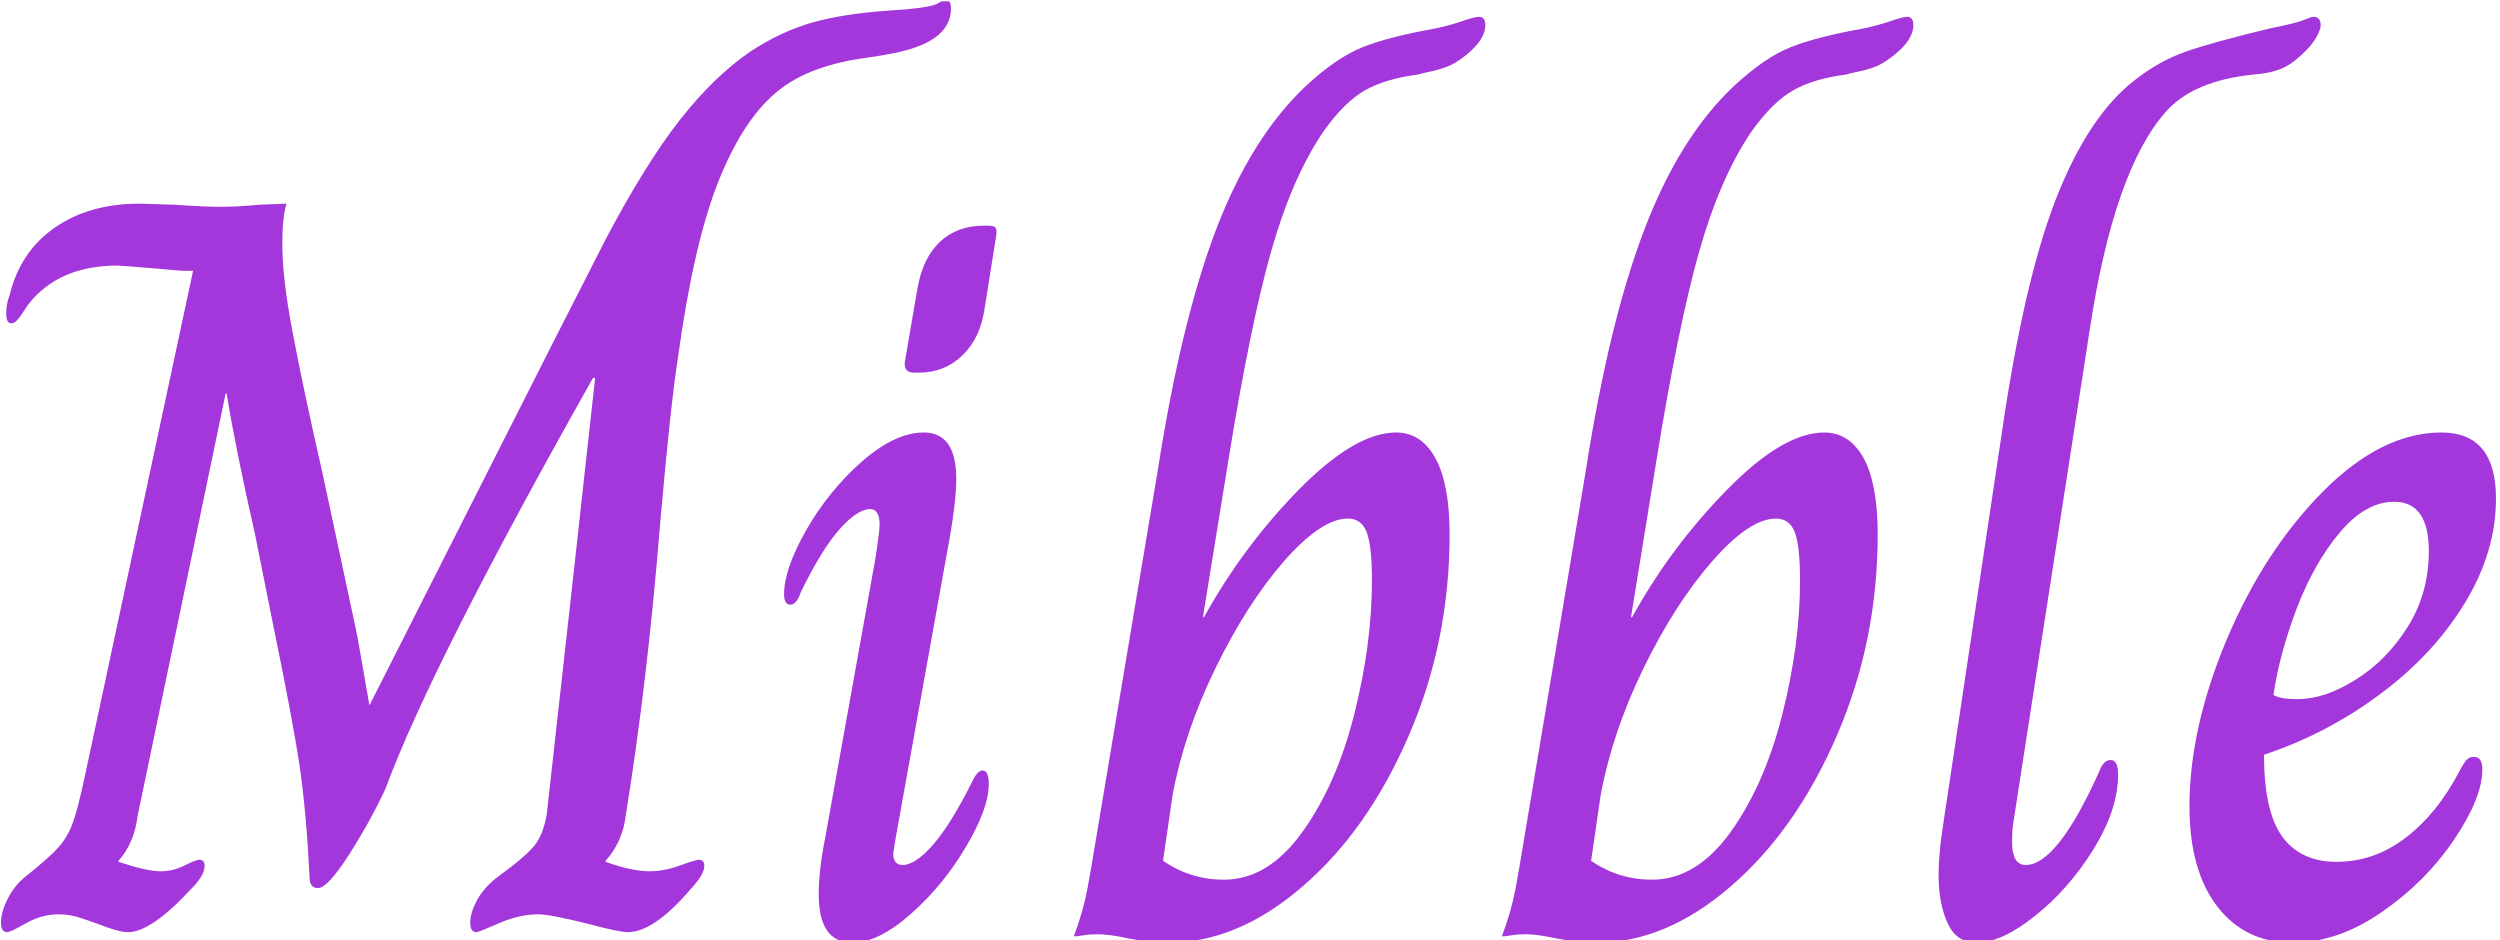 <svg xmlns="http://www.w3.org/2000/svg" version="1.1" xmlns:xlink="http://www.w3.org/1999/xlink" xmlns:svgjs="http://svgjs.dev/svgjs" width="2000" height="752" viewBox="0 0 2000 752"><g transform="matrix(1,0,0,1,-1.212,1.066)"><svg viewBox="0 0 396 149" data-background-color="#ffffff" preserveAspectRatio="xMidYMid meet" height="752" width="2000" xmlns="http://www.w3.org/2000/svg" xmlns:xlink="http://www.w3.org/1999/xlink"><g id="tight-bounds" transform="matrix(1,0,0,1,0.24,-0.211)"><svg viewBox="0 0 395.52 149.422" height="149.422" width="395.52"><g><svg viewBox="0 0 395.52 149.422" height="149.422" width="395.52"><g><svg viewBox="0 0 395.52 149.422" height="149.422" width="395.52"><g id="textblocktransform"><svg viewBox="0 0 395.52 149.422" height="149.422" width="395.52" id="textblock"><g><svg viewBox="0 0 395.52 149.422" height="149.422" width="395.52"><g transform="matrix(1,0,0,1,0,0)"><svg width="395.52" viewBox="1.6 -44.4 118.84 44.9" height="149.422" data-palette-color="#a437db"><path d="M1.9 0Q1.6 0 1.6-0.45L1.6-0.45Q1.6-0.95 1.9-1.55 2.2-2.15 2.65-2.55L2.65-2.55Q3.9-3.55 4.33-4.03 4.75-4.5 5-5.15 5.25-5.8 5.6-7.45L5.6-7.45 10.75-31.5 10.4-31.5Q10.1-31.5 9.1-31.6L9.1-31.6Q7.3-31.75 7.15-31.75L7.15-31.75Q4.35-31.75 2.9-29.9L2.9-29.9Q2.8-29.75 2.55-29.38 2.3-29 2.1-29L2.1-29Q1.85-29 1.85-29.45L1.85-29.45Q1.85-29.95 2-30.3L2-30.3Q2.5-32.4 4.15-33.55 5.8-34.7 8.2-34.7L8.2-34.7 9.85-34.65Q11.25-34.55 12.1-34.55L12.1-34.55Q12.9-34.55 13.9-34.65L13.9-34.65 15.2-34.7Q15-34.05 15-32.8L15-32.8Q15-31.15 15.48-28.63 15.95-26.1 16.95-21.7L16.95-21.7 18.5-14.45Q18.6-14 19.15-10.8L19.15-10.8Q21.25-14.95 24.73-21.83 28.2-28.7 30.4-33L30.4-33Q32.3-36.6 33.93-38.68 35.55-40.75 37.3-41.95L37.3-41.95Q38.75-42.9 40.25-43.33 41.75-43.75 43.95-43.9L43.95-43.9Q45.65-44 46.15-44.2L46.15-44.2Q46.25-44.25 46.38-44.33 46.5-44.4 46.6-44.4L46.6-44.4Q46.85-44.4 46.85-44L46.85-44Q46.85-42.3 43.75-41.8L43.75-41.8Q43.55-41.75 42.5-41.6 41.45-41.45 40.43-41.08 39.4-40.7 38.65-40.1L38.65-40.1Q37-38.8 35.8-35.83 34.6-32.85 33.85-27.4L33.85-27.4Q33.5-25.2 33-19.5L33-19.5Q32.4-12 31.35-5.5L31.35-5.5Q31.2-4.3 30.4-3.4L30.4-3.4 30.4-3.35Q31.65-2.9 32.5-2.9L32.5-2.9Q33.2-2.9 33.95-3.18 34.7-3.45 34.85-3.45L34.85-3.45Q35.1-3.45 35.1-3.15L35.1-3.15Q35.1-2.75 34.45-2.05L34.45-2.05Q32.7 0 31.45 0L31.45 0Q31.05 0 29.55-0.4L29.55-0.4Q27.75-0.85 27.2-0.85L27.2-0.85Q26.3-0.85 25.33-0.43 24.35 0 24.25 0L24.25 0Q23.95 0 23.95-0.45L23.95-0.45Q23.95-0.9 24.25-1.48 24.55-2.05 25.15-2.55L25.15-2.55Q26.6-3.6 27.03-4.15 27.45-4.7 27.6-5.65L27.6-5.65 27.85-7.9Q28.4-12.9 28.93-17.6 29.45-22.3 29.9-26.4L29.9-26.4 29.8-26.4Q22.1-12.75 19.9-6.8L19.9-6.8Q19.15-5.2 18.15-3.65 17.15-2.1 16.7-2.1L16.7-2.1Q16.3-2.1 16.3-2.6L16.3-2.6Q16.15-5.65 15.83-7.88 15.5-10.1 14.5-14.95L14.5-14.95Q13.7-18.95 13.7-18.95L13.7-18.95Q12.75-23.15 12.35-25.65L12.35-25.65 12.3-25.65 8.1-5.5Q7.95-4.25 7.2-3.4L7.2-3.4 7.2-3.35Q8.55-2.9 9.2-2.9L9.2-2.9Q9.8-2.9 10.35-3.18 10.9-3.45 11.05-3.45L11.05-3.45Q11.3-3.45 11.3-3.15L11.3-3.15Q11.3-2.7 10.65-2.05L10.65-2.05Q8.75 0 7.65 0L7.65 0Q7.2 0 6.2-0.4L6.2-0.4Q6.05-0.45 5.48-0.65 4.9-0.85 4.35-0.85L4.35-0.85Q3.55-0.85 2.8-0.43 2.05 0 1.9 0L1.9 0ZM45.1-26.65Q44.6-26.65 44.65-27.15L44.65-27.15 45.25-30.65Q45.5-32.1 46.32-32.88 47.15-33.65 48.4-33.65L48.4-33.65 48.6-33.65Q48.9-33.65 48.97-33.55 49.05-33.45 49-33.15L49-33.15 48.45-29.7Q48.25-28.3 47.4-27.48 46.55-26.65 45.3-26.65L45.3-26.65 45.1-26.65ZM42.15 0.5Q40.55 0.5 40.55-1.8L40.55-1.8Q40.55-2.95 40.85-4.45L40.85-4.45 43.25-17.8Q43.45-19.1 43.45-19.4L43.45-19.4Q43.45-20.15 43-20.15L43-20.15Q42.4-20.15 41.55-19.2 40.7-18.25 39.7-16.2L39.7-16.2Q39.5-15.6 39.2-15.6L39.2-15.6Q38.9-15.6 38.9-16.1L38.9-16.1Q38.9-17.3 39.97-19.18 41.05-21.05 42.62-22.43 44.2-23.8 45.55-23.8L45.55-23.8Q47.1-23.8 47.1-21.6L47.1-21.6Q47.1-20.55 46.8-18.85L46.8-18.85 44.2-4.4 44.1-3.75Q44.1-3.2 44.55-3.2L44.55-3.2Q45.15-3.2 46-4.17 46.85-5.15 47.85-7.15L47.85-7.15Q48.1-7.7 48.35-7.7L48.35-7.7Q48.65-7.7 48.65-7.05L48.65-7.05Q48.65-5.9 47.57-4.08 46.5-2.25 44.95-0.88 43.4 0.5 42.15 0.5L42.15 0.5ZM57.2 0.5Q56.4 0.5 55.3 0.3L55.3 0.3Q54.4 0.1 53.85 0.1L53.85 0.1Q53.45 0.1 53.15 0.15 52.85 0.2 52.75 0.2L52.75 0.2 52.7 0.2Q53.15-1 53.35-2.08 53.55-3.15 53.7-4.1L53.7-4.1 56.7-22Q57.8-29.05 59.47-33.45 61.15-37.85 63.75-40.3L63.75-40.3Q65.2-41.65 66.45-42.15 67.7-42.65 69.95-43.05L69.95-43.05Q70.65-43.2 71.22-43.4 71.8-43.6 72-43.6L72-43.6Q72.3-43.6 72.3-43.2L72.3-43.2Q72.3-42.5 71.35-41.75L71.35-41.75Q70.85-41.35 70.42-41.2 70-41.05 69.62-40.98 69.25-40.9 69.1-40.85L69.1-40.85Q67.55-40.65 66.57-40.1 65.6-39.55 64.6-38.15L64.6-38.15Q63.1-35.95 62.1-32.43 61.1-28.9 60.05-22.4L60.05-22.4 58.85-15 58.9-15Q60.75-18.35 63.42-21.08 66.1-23.8 68.05-23.8L68.05-23.8Q69.25-23.8 69.92-22.58 70.6-21.35 70.6-18.95L70.6-18.95Q70.6-13.85 68.65-9.35 66.7-4.85 63.6-2.18 60.5 0.5 57.2 0.5L57.2 0.5ZM59.85-2.5Q61.95-2.5 63.57-4.75 65.2-7 66.05-10.35 66.9-13.7 66.9-16.75L66.9-16.75Q66.9-18.4 66.65-19.05 66.4-19.7 65.75-19.7L65.75-19.7Q64.5-19.7 62.72-17.68 60.95-15.65 59.45-12.58 57.95-9.5 57.4-6.5L57.4-6.5 56.95-3.4Q58.25-2.5 59.85-2.5L59.85-2.5ZM77.59 0.5Q76.79 0.5 75.69 0.3L75.69 0.3Q74.79 0.1 74.24 0.1L74.24 0.1Q73.84 0.1 73.54 0.15 73.24 0.2 73.14 0.2L73.14 0.2 73.09 0.2Q73.54-1 73.74-2.08 73.94-3.15 74.09-4.1L74.09-4.1 77.09-22Q78.19-29.05 79.87-33.45 81.54-37.85 84.14-40.3L84.14-40.3Q85.59-41.65 86.84-42.15 88.09-42.65 90.34-43.05L90.34-43.05Q91.04-43.2 91.62-43.4 92.19-43.6 92.39-43.6L92.39-43.6Q92.69-43.6 92.69-43.2L92.69-43.2Q92.69-42.5 91.74-41.75L91.74-41.75Q91.24-41.35 90.82-41.2 90.39-41.05 90.02-40.98 89.64-40.9 89.49-40.85L89.49-40.85Q87.94-40.65 86.97-40.1 85.99-39.55 84.99-38.15L84.99-38.15Q83.49-35.95 82.49-32.43 81.49-28.9 80.44-22.4L80.44-22.4 79.24-15 79.29-15Q81.14-18.35 83.82-21.08 86.49-23.8 88.44-23.8L88.44-23.8Q89.64-23.8 90.32-22.58 90.99-21.35 90.99-18.95L90.99-18.95Q90.99-13.85 89.04-9.35 87.09-4.85 83.99-2.18 80.89 0.5 77.59 0.5L77.59 0.5ZM80.24-2.5Q82.34-2.5 83.97-4.75 85.59-7 86.44-10.35 87.29-13.7 87.29-16.75L87.29-16.75Q87.29-18.4 87.04-19.05 86.79-19.7 86.14-19.7L86.14-19.7Q84.89-19.7 83.12-17.68 81.34-15.65 79.84-12.58 78.34-9.5 77.79-6.5L77.79-6.5 77.34-3.4Q78.64-2.5 80.24-2.5L80.24-2.5ZM95.69 0.5Q94.74 0.5 94.32-0.43 93.89-1.35 93.89-2.75L93.89-2.75Q93.89-3.7 94.09-5L94.09-5 97.04-24.7Q98.09-31.5 99.59-35.2 101.09-38.9 103.19-40.55L103.19-40.55Q104.39-41.5 105.69-41.95 106.99-42.4 109.69-43.05L109.69-43.05Q110.94-43.3 111.29-43.45 111.64-43.6 111.74-43.6L111.74-43.6Q112.09-43.6 112.09-43.2L112.09-43.2Q112.09-43 111.87-42.6 111.64-42.2 111.14-41.75L111.14-41.75Q110.59-41.25 110.09-41.08 109.59-40.9 108.89-40.85L108.89-40.85Q105.99-40.55 104.69-39.05L104.69-39.05Q102.24-36.25 101.09-28.7L101.09-28.7 97.44-5.15Q97.39-4.8 97.39-4.3L97.39-4.3Q97.39-3.2 98.04-3.2L98.04-3.2Q99.54-3.2 101.54-7.65L101.54-7.65Q101.74-8.2 102.09-8.2L102.09-8.2Q102.44-8.2 102.44-7.5L102.44-7.5Q102.44-5.85 101.27-3.95 100.09-2.05 98.49-0.78 96.89 0.5 95.69 0.5L95.69 0.5ZM110.74 0.5Q108.49 0.5 107.16-1.23 105.84-2.95 105.84-6L105.84-6Q105.84-9.7 107.61-13.93 109.39-18.15 112.19-20.98 114.99-23.8 117.84-23.8L117.84-23.8Q120.44-23.8 120.44-20.65L120.44-20.65Q120.44-18.1 118.94-15.65 117.44-13.2 114.91-11.33 112.39-9.45 109.39-8.45L109.39-8.45Q109.39-5.75 110.26-4.55 111.14-3.35 112.84-3.35L112.84-3.35Q114.64-3.35 116.14-4.5 117.64-5.65 118.69-7.65L118.69-7.65Q118.84-7.95 118.99-8.15 119.14-8.35 119.39-8.35L119.39-8.35Q119.79-8.35 119.79-7.75L119.79-7.75Q119.79-6.4 118.44-4.4 117.09-2.4 114.99-0.95 112.89 0.5 110.74 0.5L110.74 0.5ZM110.99-11.1Q112.29-11.1 113.76-12.03 115.24-12.95 116.24-14.55 117.24-16.15 117.24-18.15L117.24-18.15Q117.24-20.5 115.59-20.5L115.59-20.5Q114.24-20.5 113.01-19.05 111.79-17.6 110.96-15.45 110.14-13.3 109.84-11.3L109.84-11.3Q110.14-11.1 110.99-11.1L110.99-11.1Z" opacity="1" transform="matrix(1,0,0,1,0,0)" fill="#a437db" class="wordmark-text-0" data-fill-palette-color="primary" id="text-0"></path></svg></g></svg></g></svg></g></svg></g></svg></g><defs></defs></svg><rect width="395.52" height="149.422" fill="none" stroke="none" visibility="hidden"></rect></g></svg></g></svg>